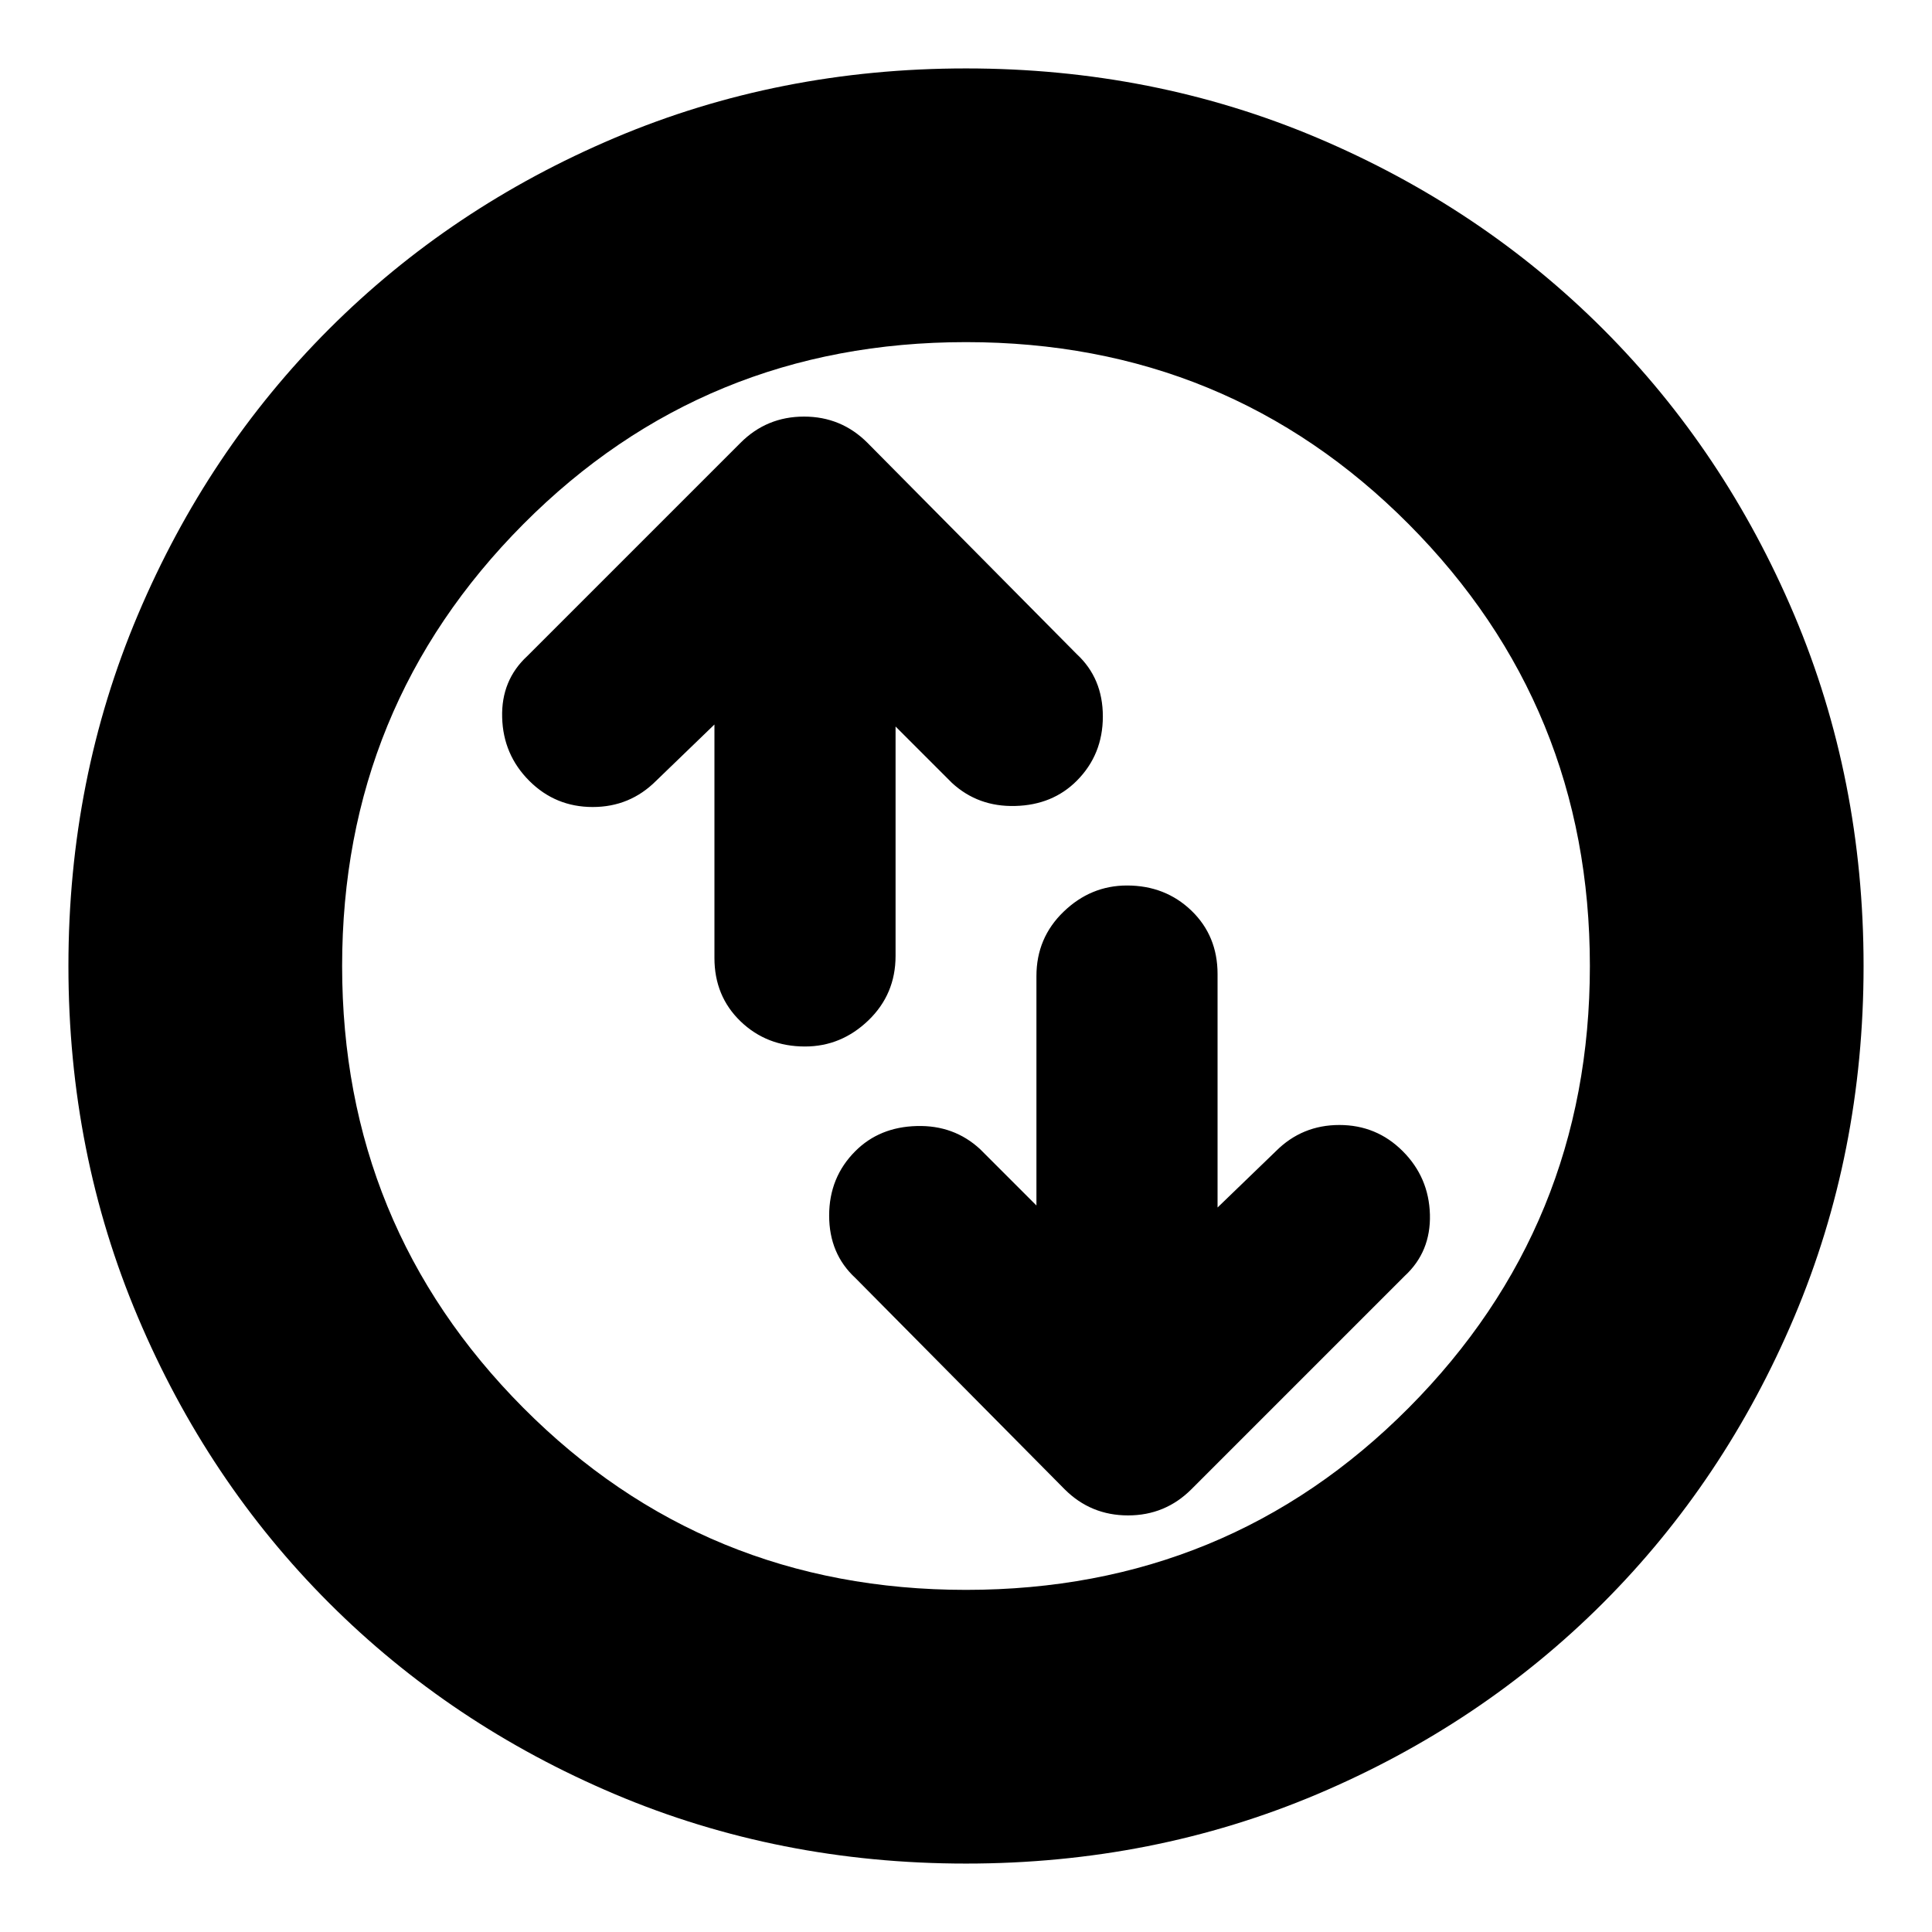 <svg xmlns="http://www.w3.org/2000/svg" height="24" width="24"><path d="M14 11Q13.55 11 13.213 11.325Q12.875 11.65 12.875 12.125V14.975L12.175 14.275Q11.85 13.975 11.388 13.988Q10.925 14 10.625 14.3Q10.3 14.625 10.3 15.1Q10.3 15.575 10.625 15.875L13.225 18.5Q13.55 18.825 14.013 18.825Q14.475 18.825 14.8 18.5L17.45 15.85Q17.775 15.55 17.763 15.087Q17.75 14.625 17.425 14.3Q17.1 13.975 16.638 13.975Q16.175 13.975 15.85 14.3L15.125 15V12.1Q15.125 11.625 14.8 11.312Q14.475 11 14 11ZM10 13Q10.45 13 10.788 12.675Q11.125 12.35 11.125 11.875V9.025L11.825 9.725Q12.15 10.025 12.613 10.012Q13.075 10 13.375 9.7Q13.7 9.375 13.7 8.9Q13.7 8.425 13.375 8.125L10.775 5.5Q10.45 5.175 9.988 5.175Q9.525 5.175 9.2 5.5L6.55 8.15Q6.225 8.45 6.238 8.912Q6.25 9.375 6.575 9.7Q6.9 10.025 7.363 10.025Q7.825 10.025 8.15 9.7L8.875 9V11.9Q8.875 12.375 9.2 12.688Q9.525 13 10 13ZM12 23.15Q9.675 23.15 7.638 22.288Q5.6 21.425 4.088 19.913Q2.575 18.4 1.713 16.362Q0.85 14.325 0.85 12Q0.85 9.675 1.713 7.637Q2.575 5.6 4.088 4.087Q5.6 2.575 7.638 1.712Q9.675 0.85 12 0.85Q14.325 0.85 16.363 1.712Q18.4 2.575 19.913 4.087Q21.425 5.6 22.288 7.637Q23.15 9.675 23.15 12Q23.15 14.325 22.288 16.362Q21.425 18.4 19.913 19.913Q18.4 21.425 16.363 22.288Q14.325 23.15 12 23.15ZM12 12Q12 12 12 12Q12 12 12 12Q12 12 12 12Q12 12 12 12Q12 12 12 12Q12 12 12 12Q12 12 12 12Q12 12 12 12ZM12 19.75Q15.25 19.75 17.5 17.488Q19.75 15.225 19.75 12Q19.75 8.775 17.5 6.512Q15.25 4.25 12 4.25Q8.75 4.25 6.5 6.512Q4.25 8.775 4.25 12Q4.25 15.225 6.5 17.488Q8.75 19.75 12 19.75Z"/></svg>
